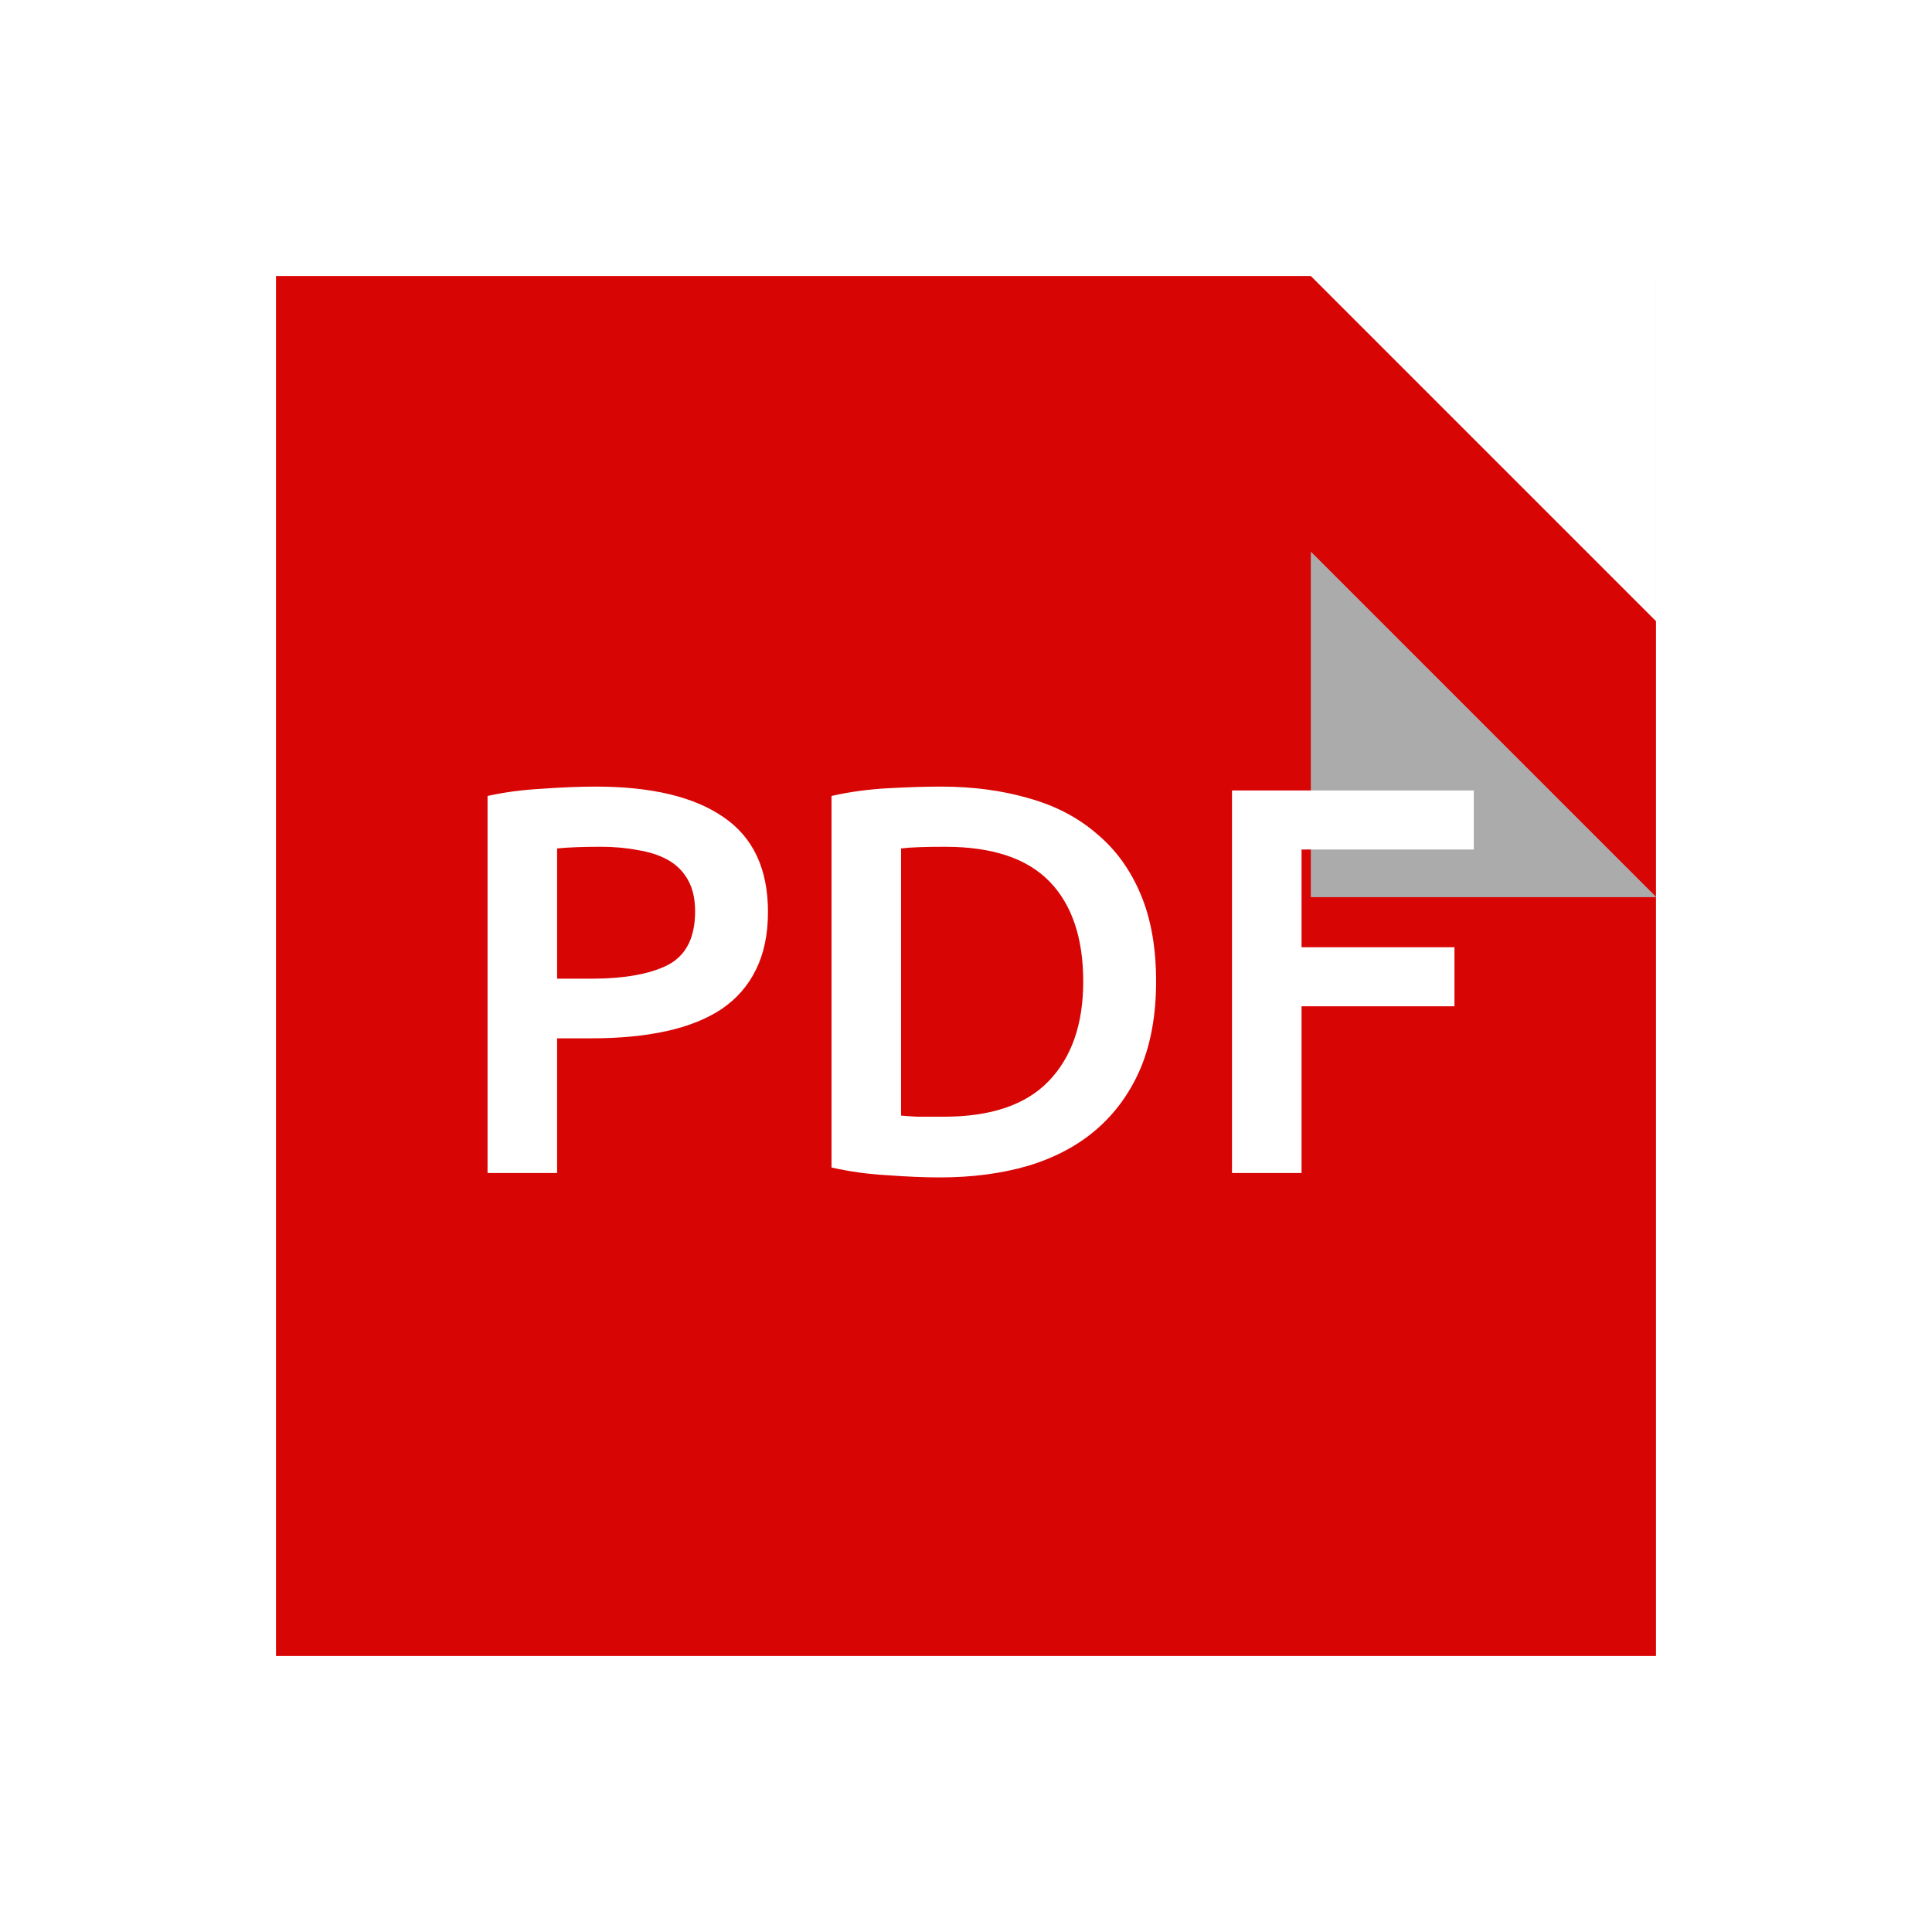 <svg width="28" height="28" viewBox="0 0 28 28" fill="none" xmlns="http://www.w3.org/2000/svg">
<g filter="url(#filter0_d_348_1746)">
<rect x="4" width="20" height="20" fill="#D80505"/>
<g filter="url(#filter1_d_348_1746)">
<path d="M19 0L24 5H19V0Z" fill="#ABABAB"/>
<path d="M19 0L24 5H19V0Z" fill="#ABABAB"/>
</g>
<path d="M24 5L19 0L24 0V5Z" fill="white"/>
<path d="M24 5L19 0L24 0V5Z" fill="white"/>
<path d="M8.634 7.4C9.44 7.4 10.056 7.547 10.482 7.84C10.914 8.133 11.13 8.592 11.13 9.216C11.13 9.541 11.072 9.821 10.954 10.056C10.842 10.285 10.677 10.475 10.458 10.624C10.24 10.768 9.973 10.875 9.658 10.944C9.344 11.013 8.984 11.048 8.578 11.048H8.074V13H7.066V7.536C7.301 7.483 7.56 7.448 7.842 7.432C8.13 7.411 8.394 7.4 8.634 7.4ZM8.706 8.272C8.45 8.272 8.24 8.28 8.074 8.296V10.184H8.562C9.048 10.184 9.421 10.117 9.682 9.984C9.944 9.845 10.074 9.587 10.074 9.208C10.074 9.027 10.04 8.875 9.97 8.752C9.901 8.629 9.805 8.533 9.682 8.464C9.56 8.395 9.413 8.347 9.242 8.32C9.077 8.288 8.898 8.272 8.706 8.272ZM13.059 12.168C13.117 12.173 13.195 12.179 13.291 12.184C13.387 12.184 13.517 12.184 13.683 12.184C14.36 12.184 14.864 12.013 15.195 11.672C15.531 11.325 15.699 10.843 15.699 10.224C15.699 9.595 15.536 9.112 15.211 8.776C14.885 8.44 14.381 8.272 13.699 8.272C13.4 8.272 13.187 8.28 13.059 8.296V12.168ZM16.755 10.224C16.755 10.704 16.68 11.123 16.531 11.48C16.381 11.832 16.168 12.128 15.891 12.368C15.619 12.603 15.288 12.779 14.899 12.896C14.515 13.008 14.088 13.064 13.619 13.064C13.395 13.064 13.141 13.053 12.859 13.032C12.576 13.016 12.307 12.979 12.051 12.92V7.536C12.307 7.477 12.579 7.44 12.867 7.424C13.155 7.408 13.411 7.4 13.635 7.4C14.099 7.4 14.523 7.456 14.907 7.568C15.291 7.675 15.619 7.845 15.891 8.08C16.168 8.309 16.381 8.603 16.531 8.96C16.68 9.312 16.755 9.733 16.755 10.224ZM17.855 13V7.456H21.359V8.312H18.863V9.728H21.079V10.584H18.863V13H17.855Z" fill="white"/>
</g>
<defs>
<filter id="filter0_d_348_1746" x="0" y="0" width="28" height="28" filterUnits="userSpaceOnUse" color-interpolation-filters="sRGB">
<feFlood flood-opacity="0" result="BackgroundImageFix"/>
<feColorMatrix in="SourceAlpha" type="matrix" values="0 0 0 0 0 0 0 0 0 0 0 0 0 0 0 0 0 0 127 0" result="hardAlpha"/>
<feOffset dy="4"/>
<feGaussianBlur stdDeviation="2"/>
<feComposite in2="hardAlpha" operator="out"/>
<feColorMatrix type="matrix" values="0 0 0 0 0 0 0 0 0 0 0 0 0 0 0 0 0 0 0.25 0"/>
<feBlend mode="normal" in2="BackgroundImageFix" result="effect1_dropShadow_348_1746"/>
<feBlend mode="normal" in="SourceGraphic" in2="effect1_dropShadow_348_1746" result="shape"/>
</filter>
<filter id="filter1_d_348_1746" x="15" y="0" width="13" height="13" filterUnits="userSpaceOnUse" color-interpolation-filters="sRGB">
<feFlood flood-opacity="0" result="BackgroundImageFix"/>
<feColorMatrix in="SourceAlpha" type="matrix" values="0 0 0 0 0 0 0 0 0 0 0 0 0 0 0 0 0 0 127 0" result="hardAlpha"/>
<feOffset dy="4"/>
<feGaussianBlur stdDeviation="2"/>
<feComposite in2="hardAlpha" operator="out"/>
<feColorMatrix type="matrix" values="0 0 0 0 0 0 0 0 0 0 0 0 0 0 0 0 0 0 0.25 0"/>
<feBlend mode="normal" in2="BackgroundImageFix" result="effect1_dropShadow_348_1746"/>
<feBlend mode="normal" in="SourceGraphic" in2="effect1_dropShadow_348_1746" result="shape"/>
</filter>
</defs>
</svg>
